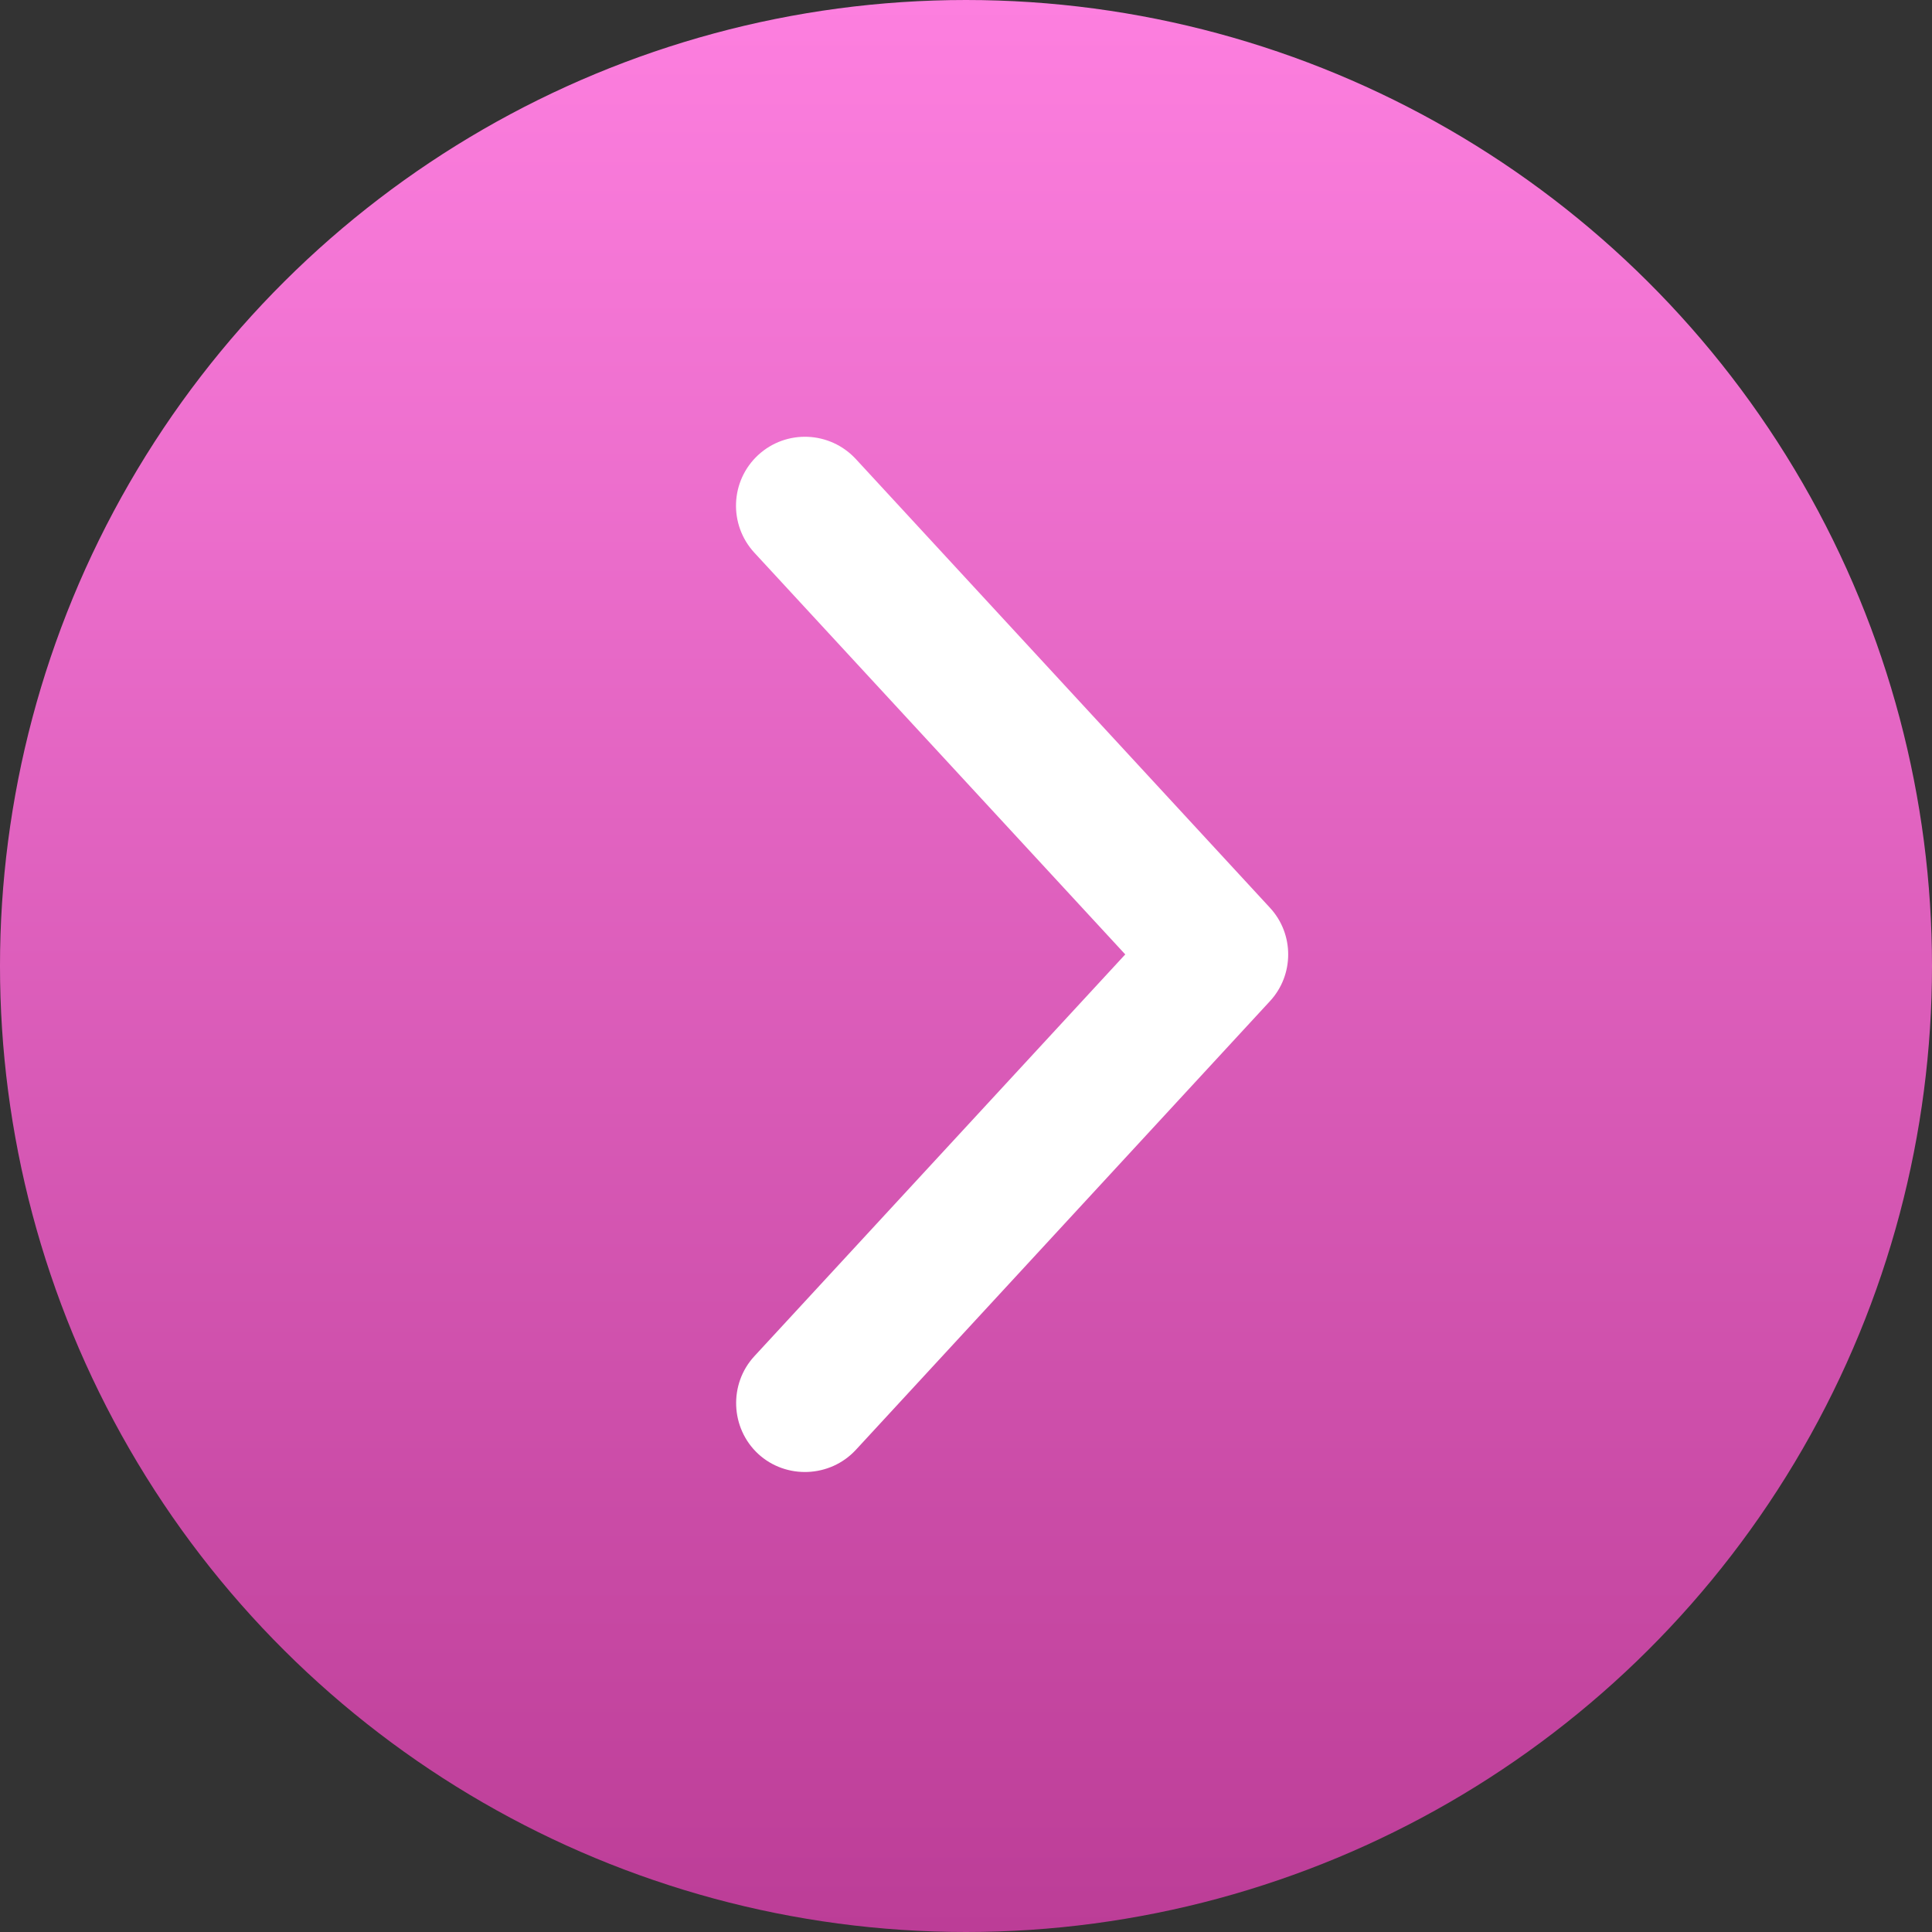 <svg width="21" height="21" viewBox="0 0 21 21" fill="none" xmlns="http://www.w3.org/2000/svg">
<rect x="0" y="0" width="21" height="21" fill="#333333" stroke="none"/>
<circle cx="10.5" cy="10.5" r="10.5" transform="rotate(-90 10.5 10.5)" fill="url(#paint0_linear_518_988)"/>
<path d="M14.002 10.374C14.002 10.557 13.936 10.74 13.803 10.883L9.302 15.76C9.022 16.062 8.544 16.082 8.241 15.803C7.939 15.523 7.92 15.045 8.199 14.742L12.231 10.374L8.199 6.007C7.918 5.701 7.937 5.227 8.241 4.946C8.546 4.665 9.02 4.685 9.302 4.989L13.803 9.866C13.936 10.009 14.002 10.192 14.002 10.374Z" fill="white"/>
<defs>
<linearGradient id="paint0_linear_518_988" x1="21" y1="10.5" x2="0" y2="10.5" gradientUnits="userSpaceOnUse">
<stop stop-color="#FD7FDF"/>
<stop offset="1" stop-color="#BC3D97"/>
</linearGradient>
</defs>
</svg>
